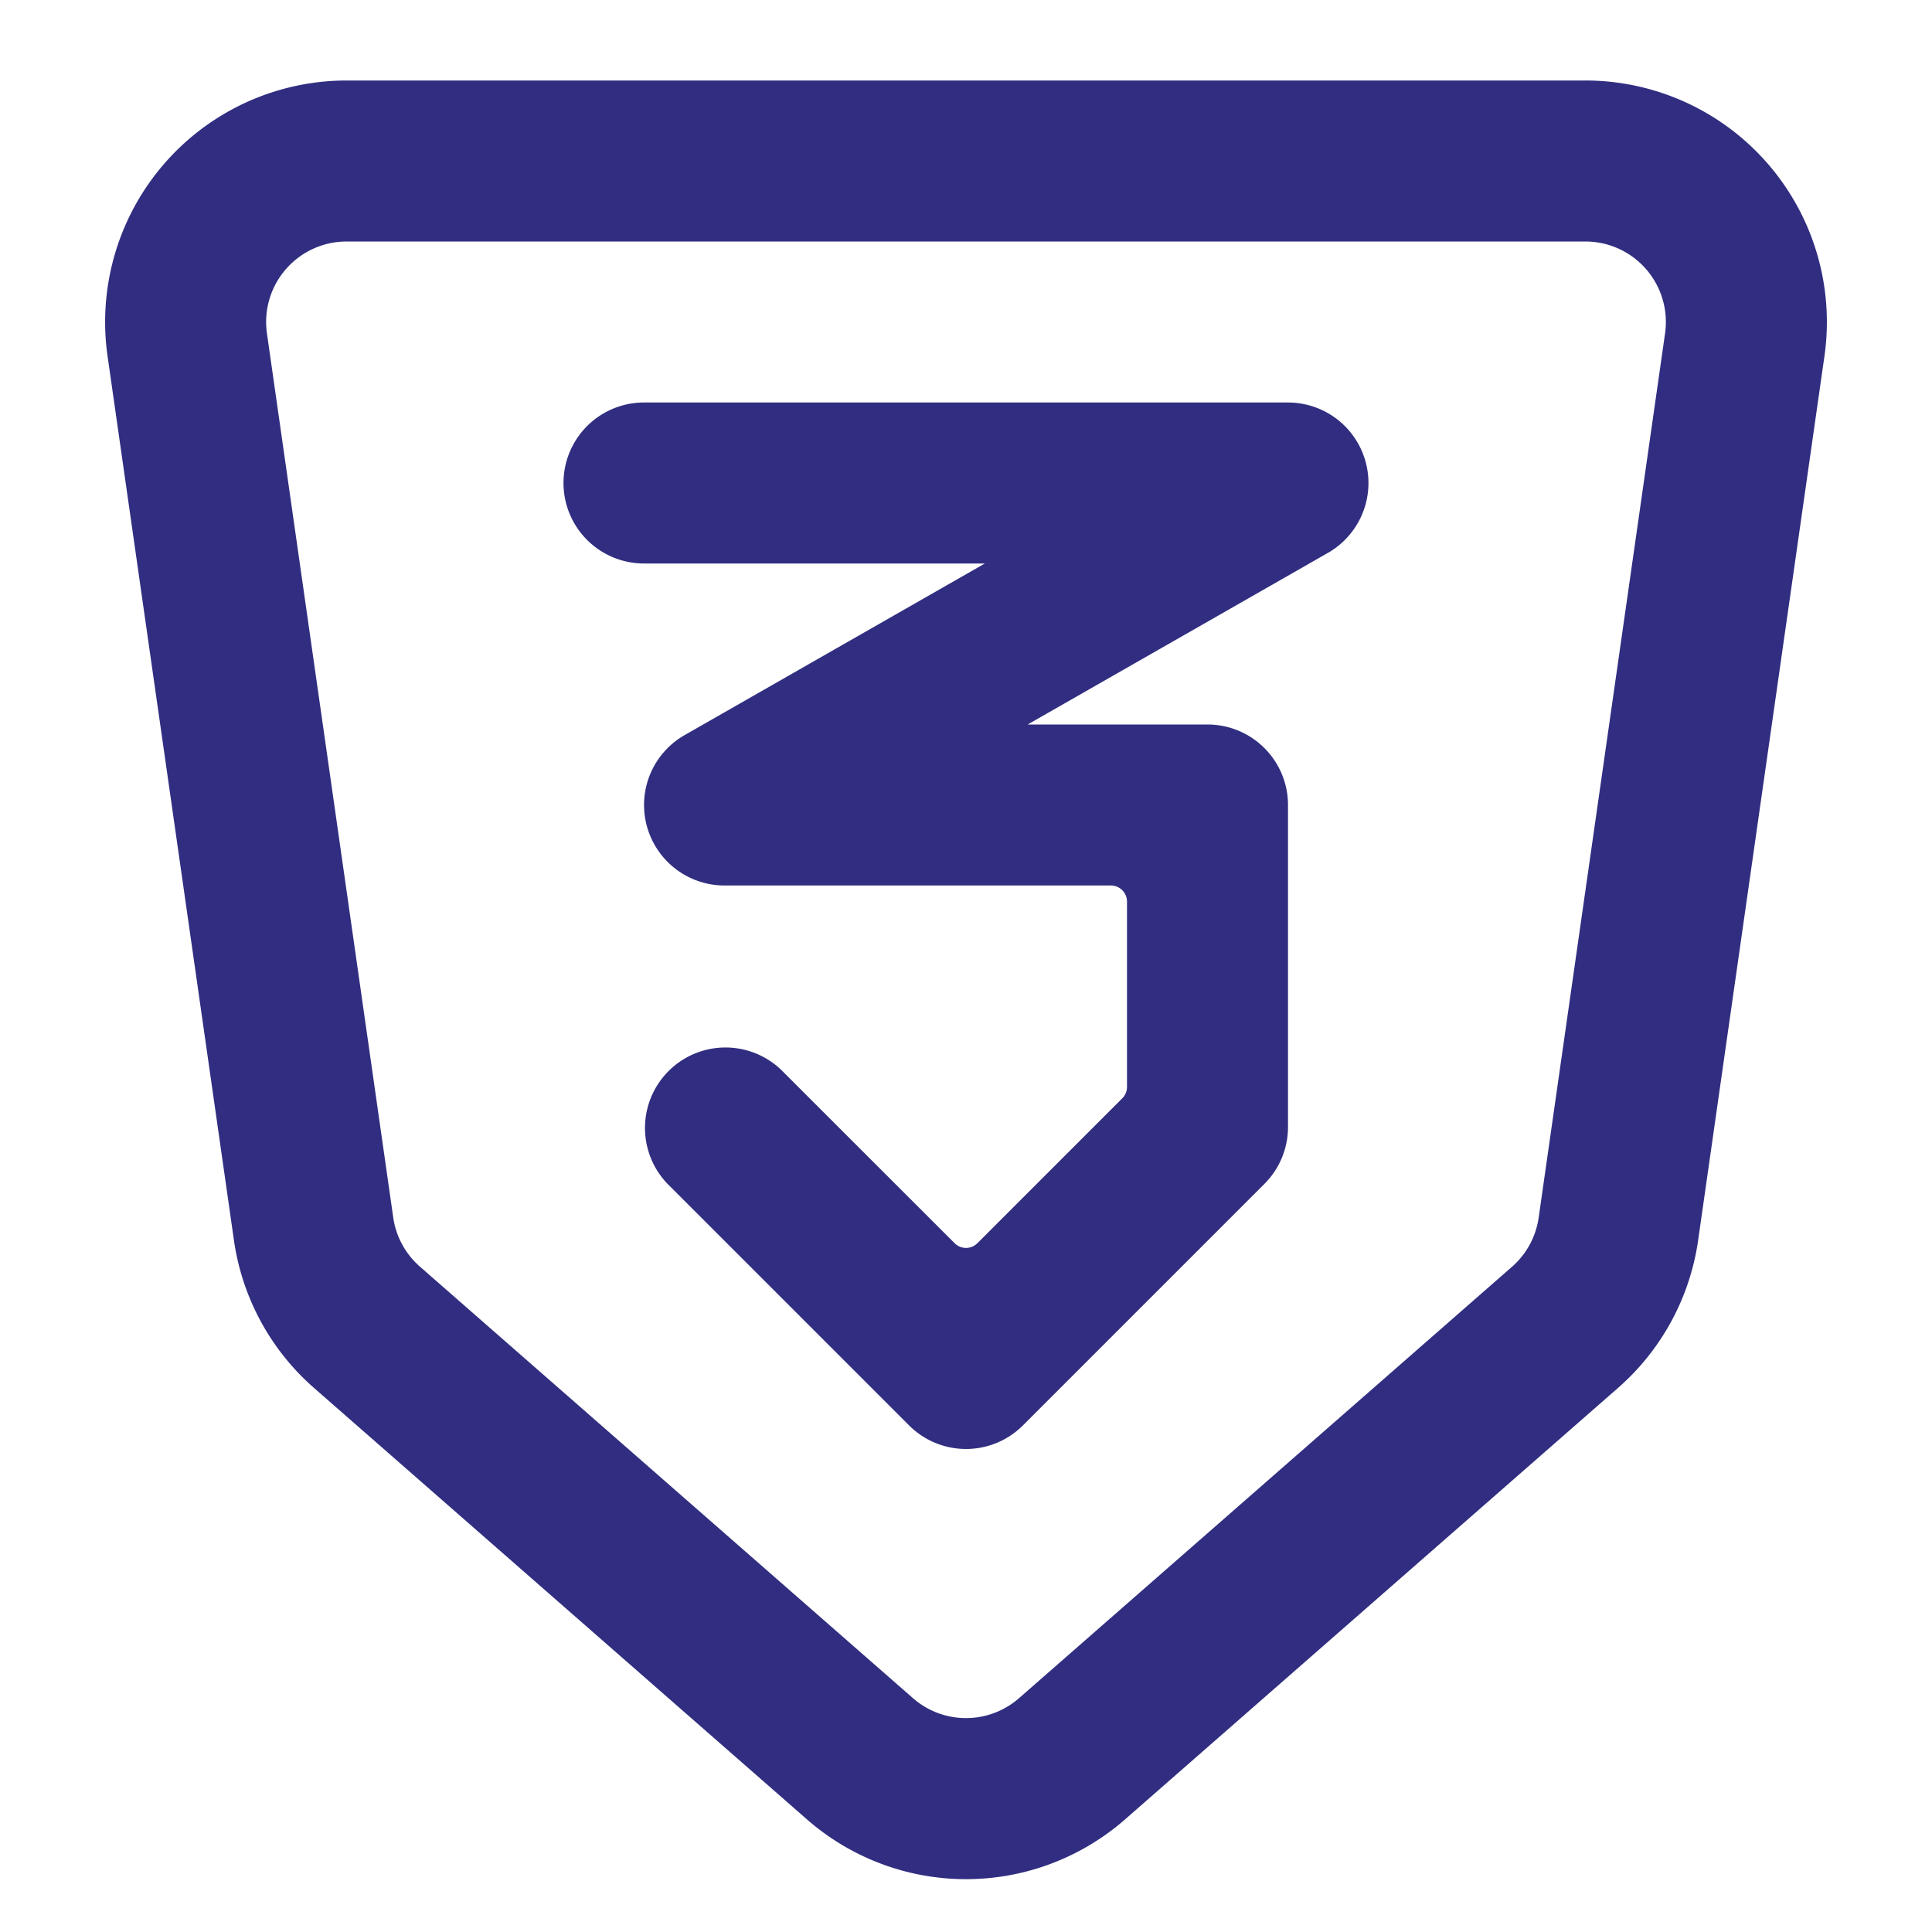 <svg xmlns="http://www.w3.org/2000/svg" width="64" height="64" fill="none" viewBox="0 0 24 24"><g fill="#312e81"><path d="M8 5a1 1 0 0 0 0 2h4.234l-3.73 2.132A1 1 0 0 0 9 11h4.8c.11 0 .2.09.2.2v2.303a.2.2 0 0 1-.059.141l-1.8 1.8a.2.2 0 0 1-.282 0l-2.152-2.151a1 1 0 0 0-1.414 1.414l3 3a1 1 0 0 0 1.414 0l3-3A1 1 0 0 0 16 14v-4a1 1 0 0 0-1-1h-2.234l3.73-2.132A1 1 0 0 0 16 5z"/><path fill-rule="evenodd" d="M4.306 1a3 3 0 0 0-2.97 3.424l1.57 10.983a3 3 0 0 0 .994 1.834l6.124 5.36a3 3 0 0 0 3.952 0l6.124-5.36a3 3 0 0 0 .995-1.834l1.569-10.983A3 3 0 0 0 19.694 1zm-.99 3.141A1 1 0 0 1 4.306 3h15.388a1 1 0 0 1 .99 1.141l-1.57 10.984a1 1 0 0 1-.33.61l-6.125 5.36a1 1 0 0 1-1.318 0l-6.124-5.36a1 1 0 0 1-.332-.61z" clip-rule="evenodd"/></g></svg>